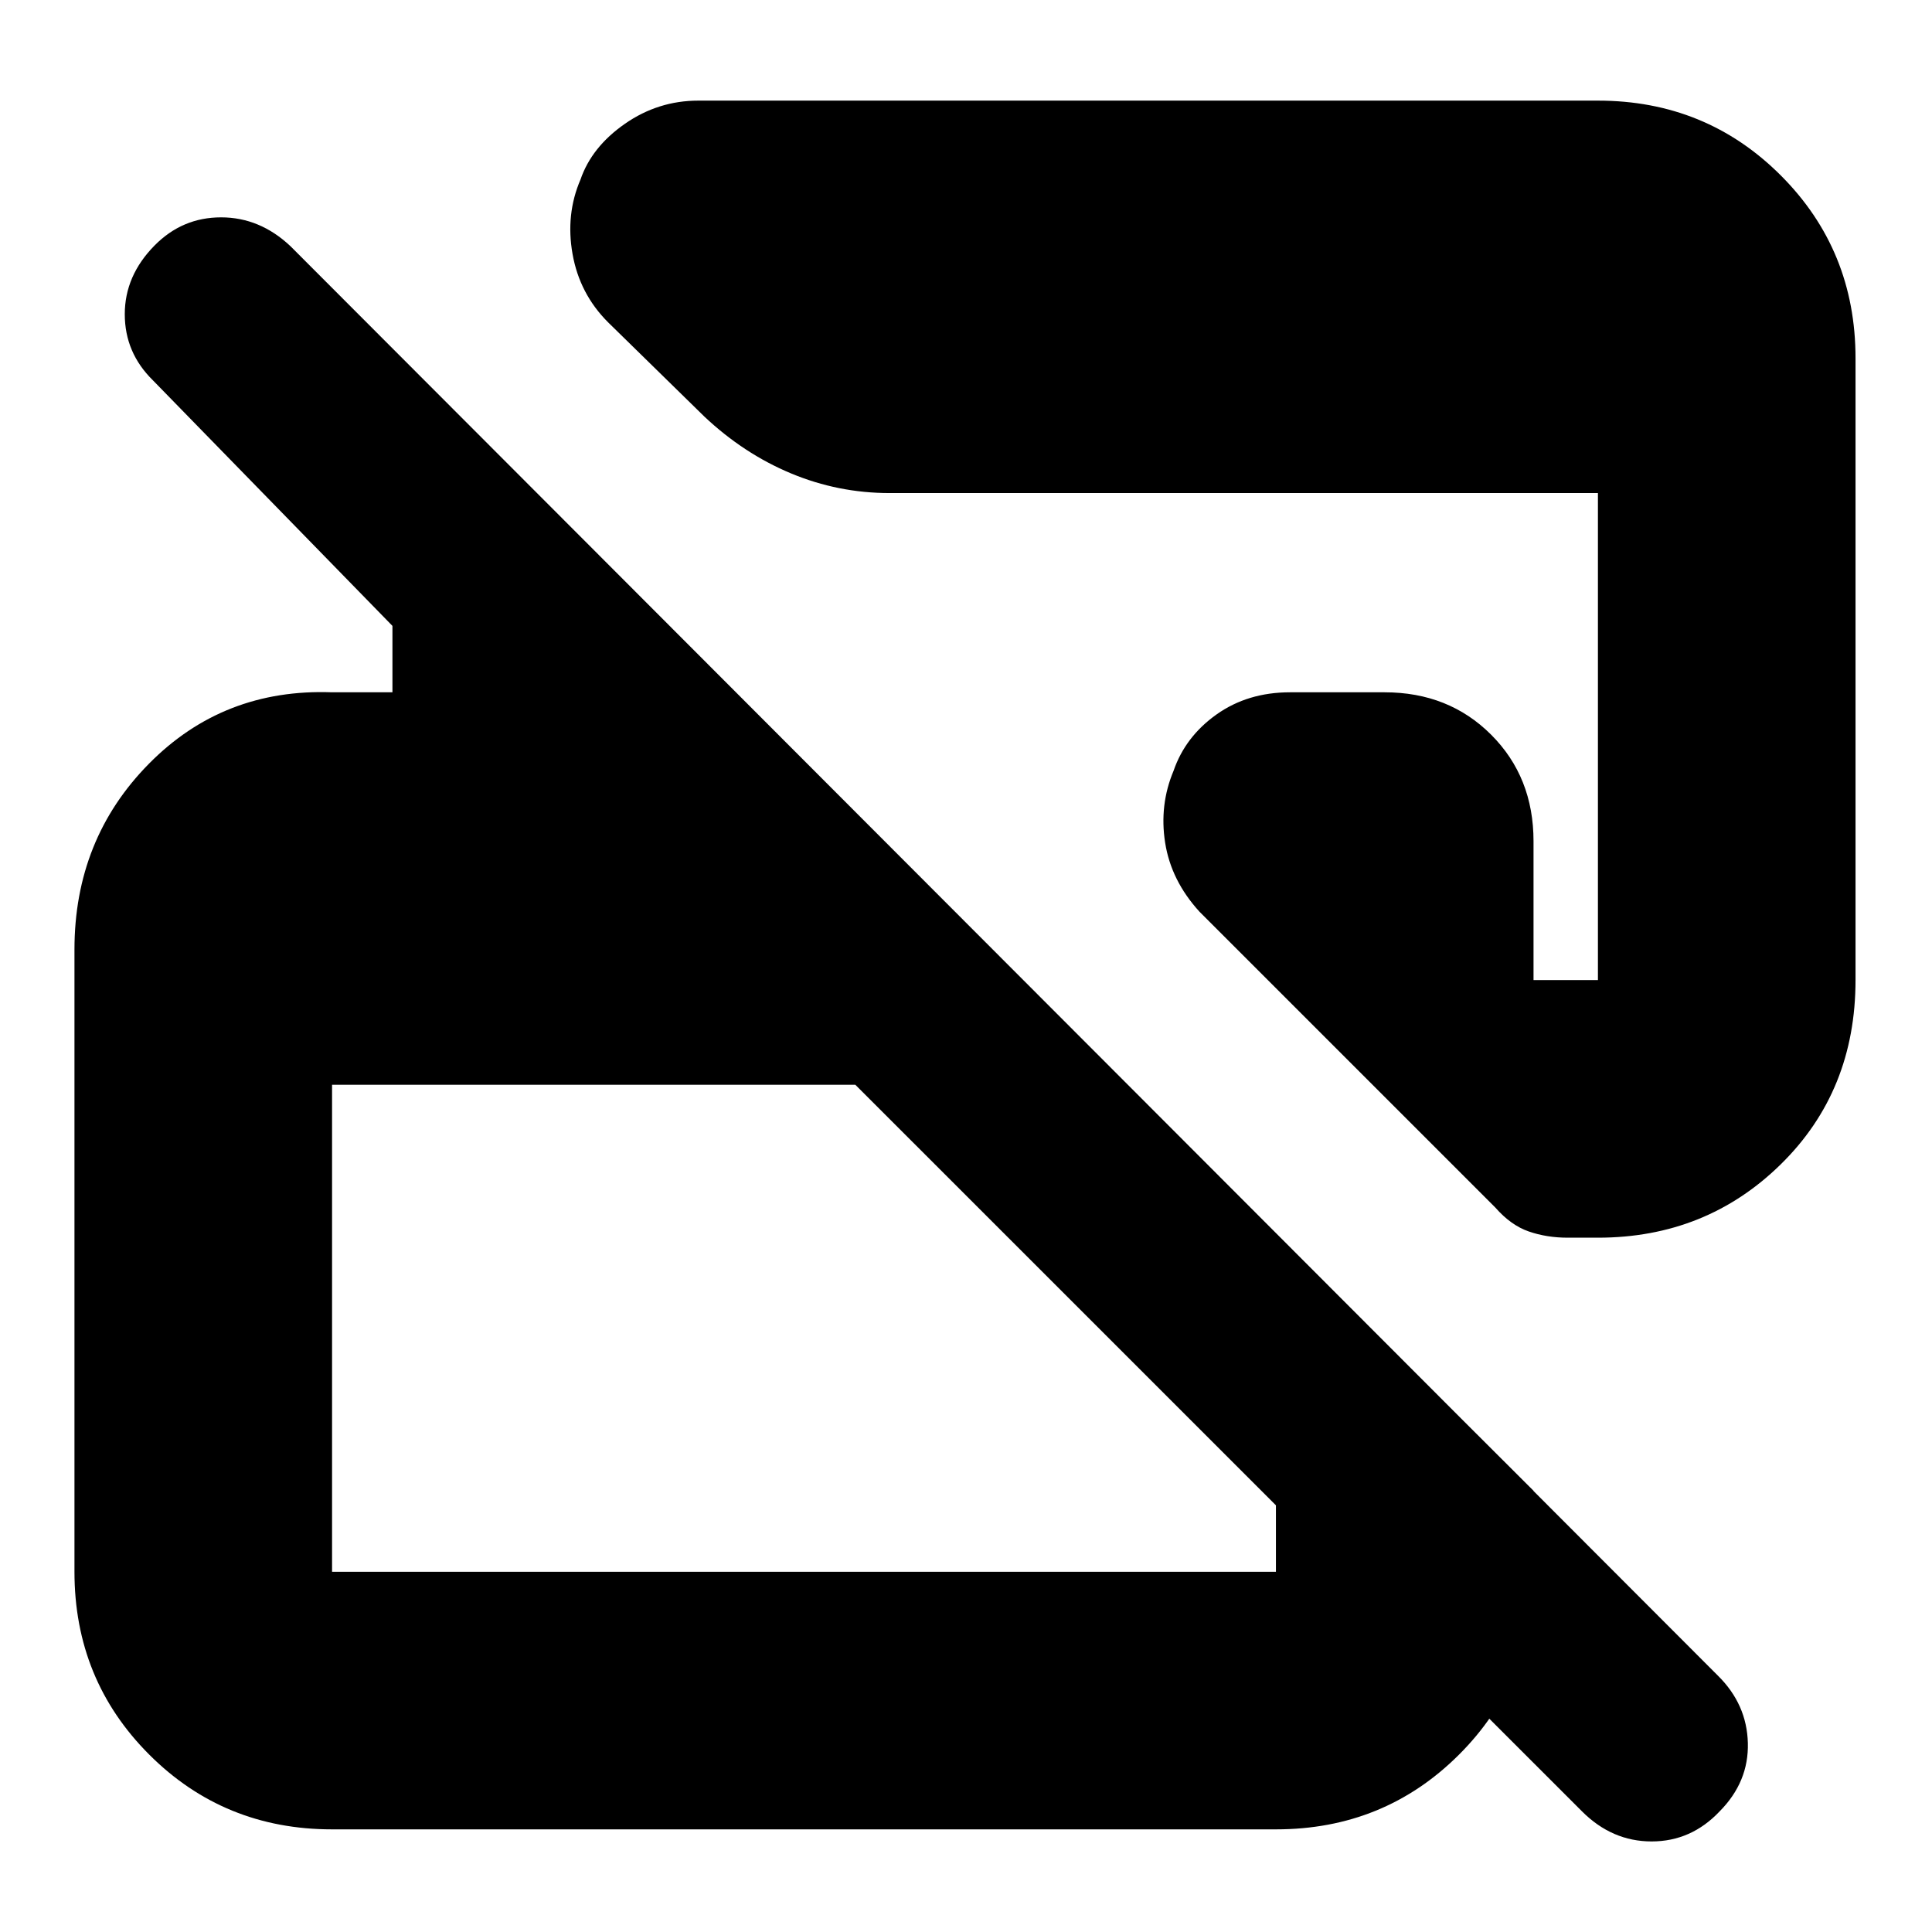 <svg xmlns="http://www.w3.org/2000/svg" height="20" viewBox="0 -960 960 960" width="20"><path d="M786.06-59.97 425-421H165v242h469v-168l128 127.75v40.65q0 53.6-37.15 90.6Q687.7-51 634-51H165q-53.7 0-90.85-37.15Q37-125.3 37-179v-309.18Q37-543 74-580.5q37-37.5 91-35.5h30v-33L76-771q-14-13.73-14-32.87Q62-823 76.79-838q13.79-14 33.07-14 19.27 0 34.48 14.34l709.32 710.32Q868-113.18 868.5-93.91T854.53-60q-14.14 15-33.84 15-19.69 0-34.63-14.97ZM922-782v309q0 55.1-37.15 91.55Q847.7-345 794-345h-15q-10.45 0-19.36-3.09-8.91-3.08-16.64-11.91L596-507q-14.08-15.44-17.04-34.22Q576-560 583.14-577q5.86-17 21.36-28t36.5-11h47q31.86 0 52.93 21.06T762-542v69h32v-242H442q-25.51 0-48.97-9.78Q369.57-734.57 350-753l-47.86-46.86Q288-814 284.5-833.75t3.93-37Q294-887 310.53-898.5T347-910h447q53.7 0 90.85 37.15Q922-835.7 922-782Z"/></svg>
